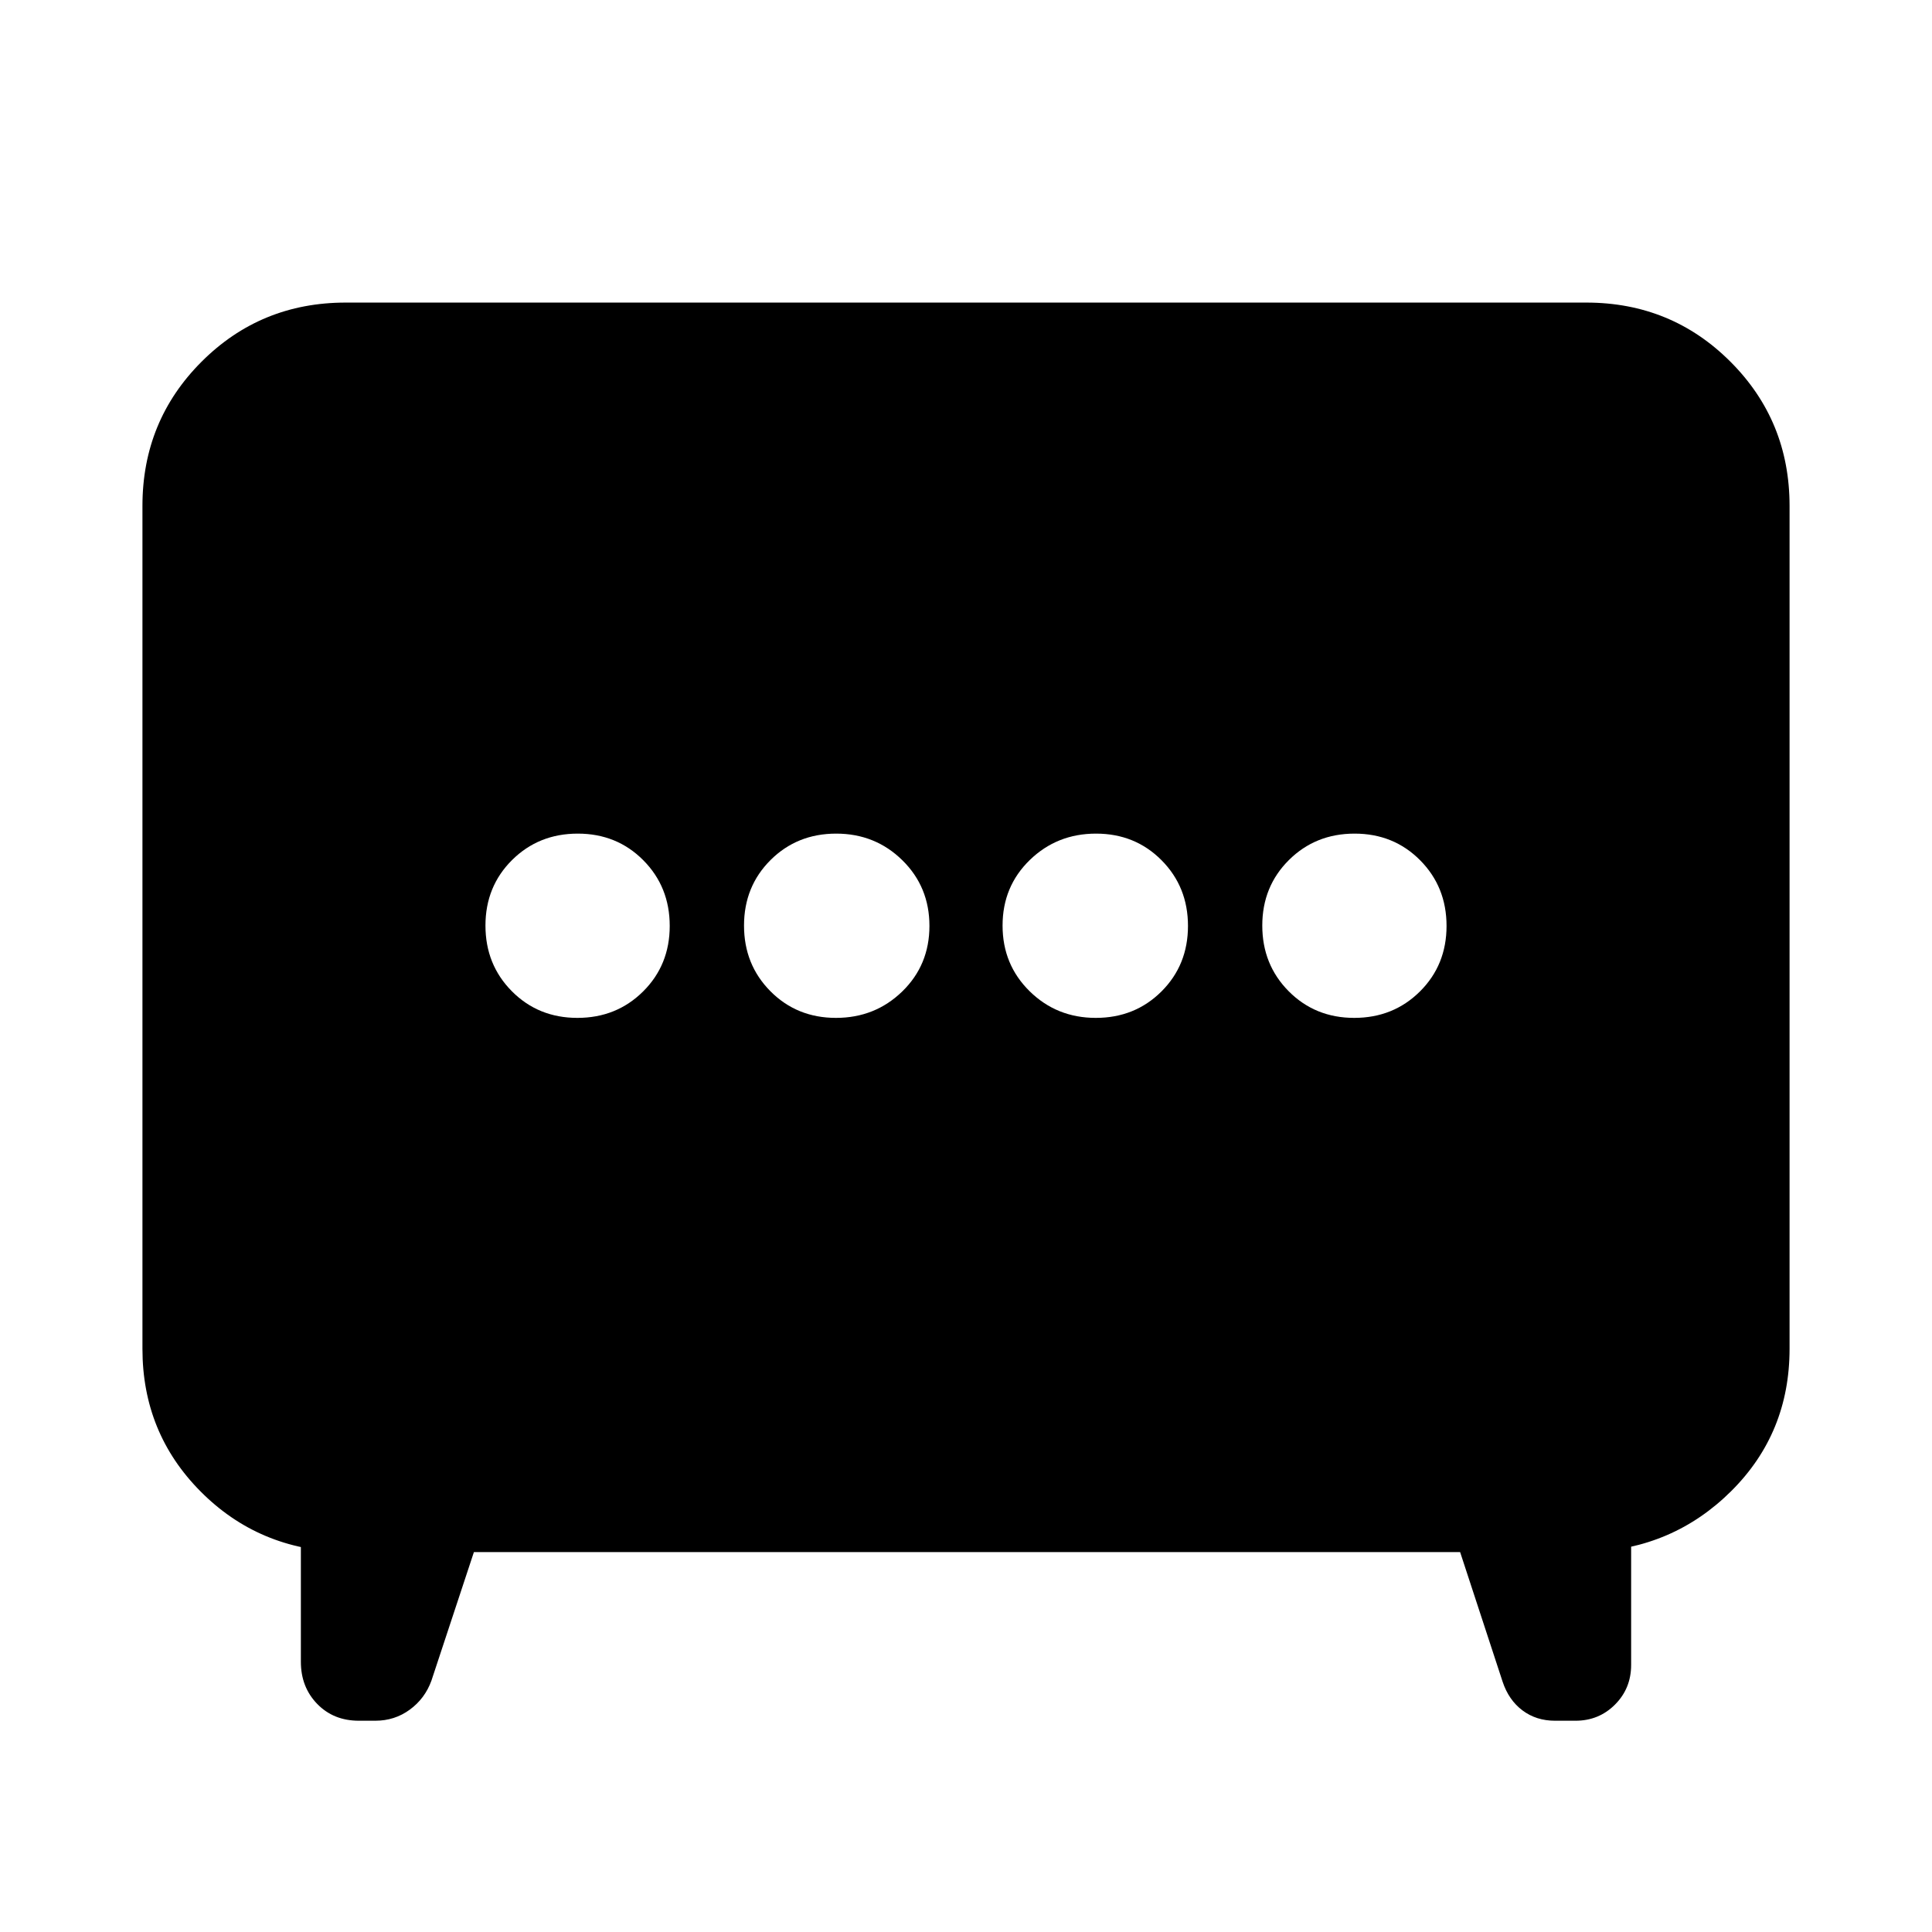 <svg xmlns="http://www.w3.org/2000/svg" height="24" viewBox="0 -960 960 960" width="24"><path d="M415.39-454.22q19.41 0 32.93-13.13 13.51-13.14 13.51-32.56t-13.46-32.64q-13.46-13.23-32.88-13.23t-32.61 13.13q-13.18 13.14-13.18 32.56t13.13 32.64q13.14 13.23 32.56 13.23Zm129.12 0q19.42 0 32.61-13.13 13.18-13.14 13.18-32.56t-13.13-32.64q-13.14-13.23-32.56-13.23-19.41 0-32.93 13.13-13.51 13.14-13.51 32.56t13.46 32.64q13.46 13.23 32.88 13.23Zm-257.6 0q19.42 0 32.64-13.13 13.23-13.14 13.23-32.56t-13.13-32.64q-13.14-13.23-32.56-13.23t-32.65 13.13q-13.22 13.14-13.22 32.56t13.13 32.64q13.14 13.23 32.56 13.23Zm386 0q19.42 0 32.65-13.13 13.22-13.14 13.22-32.56t-13.13-32.64q-13.14-13.23-32.56-13.23t-32.64 13.13q-13.23 13.14-13.23 32.56t13.13 32.64q13.14 13.23 32.56 13.23ZM235.48-188.78l-21.11 63.89q-3.22 8.89-10.74 14.4t-17.11 5.51h-8.22q-12.58 0-20.69-8.36-8.11-8.36-8.11-20.94v-70.89l21.48 16.39q-42.37-1-71.28-30.09-28.92-29.08-28.92-70.91v-418.87q0-42.24 29.38-71.62 29.38-29.38 71.62-29.38h616.44q42.24 0 71.62 29.38 29.38 29.38 29.38 71.62v418.87q0 41.83-28.92 70.63-28.91 28.8-70.71 30.37l20.91-16.39v72.45q0 11.68-8.01 19.71-8 8.03-19.65 8.03h-10.19q-9.3 0-16.14-5.13t-9.88-14.28l-21.11-64.39H235.48Z"/></svg>